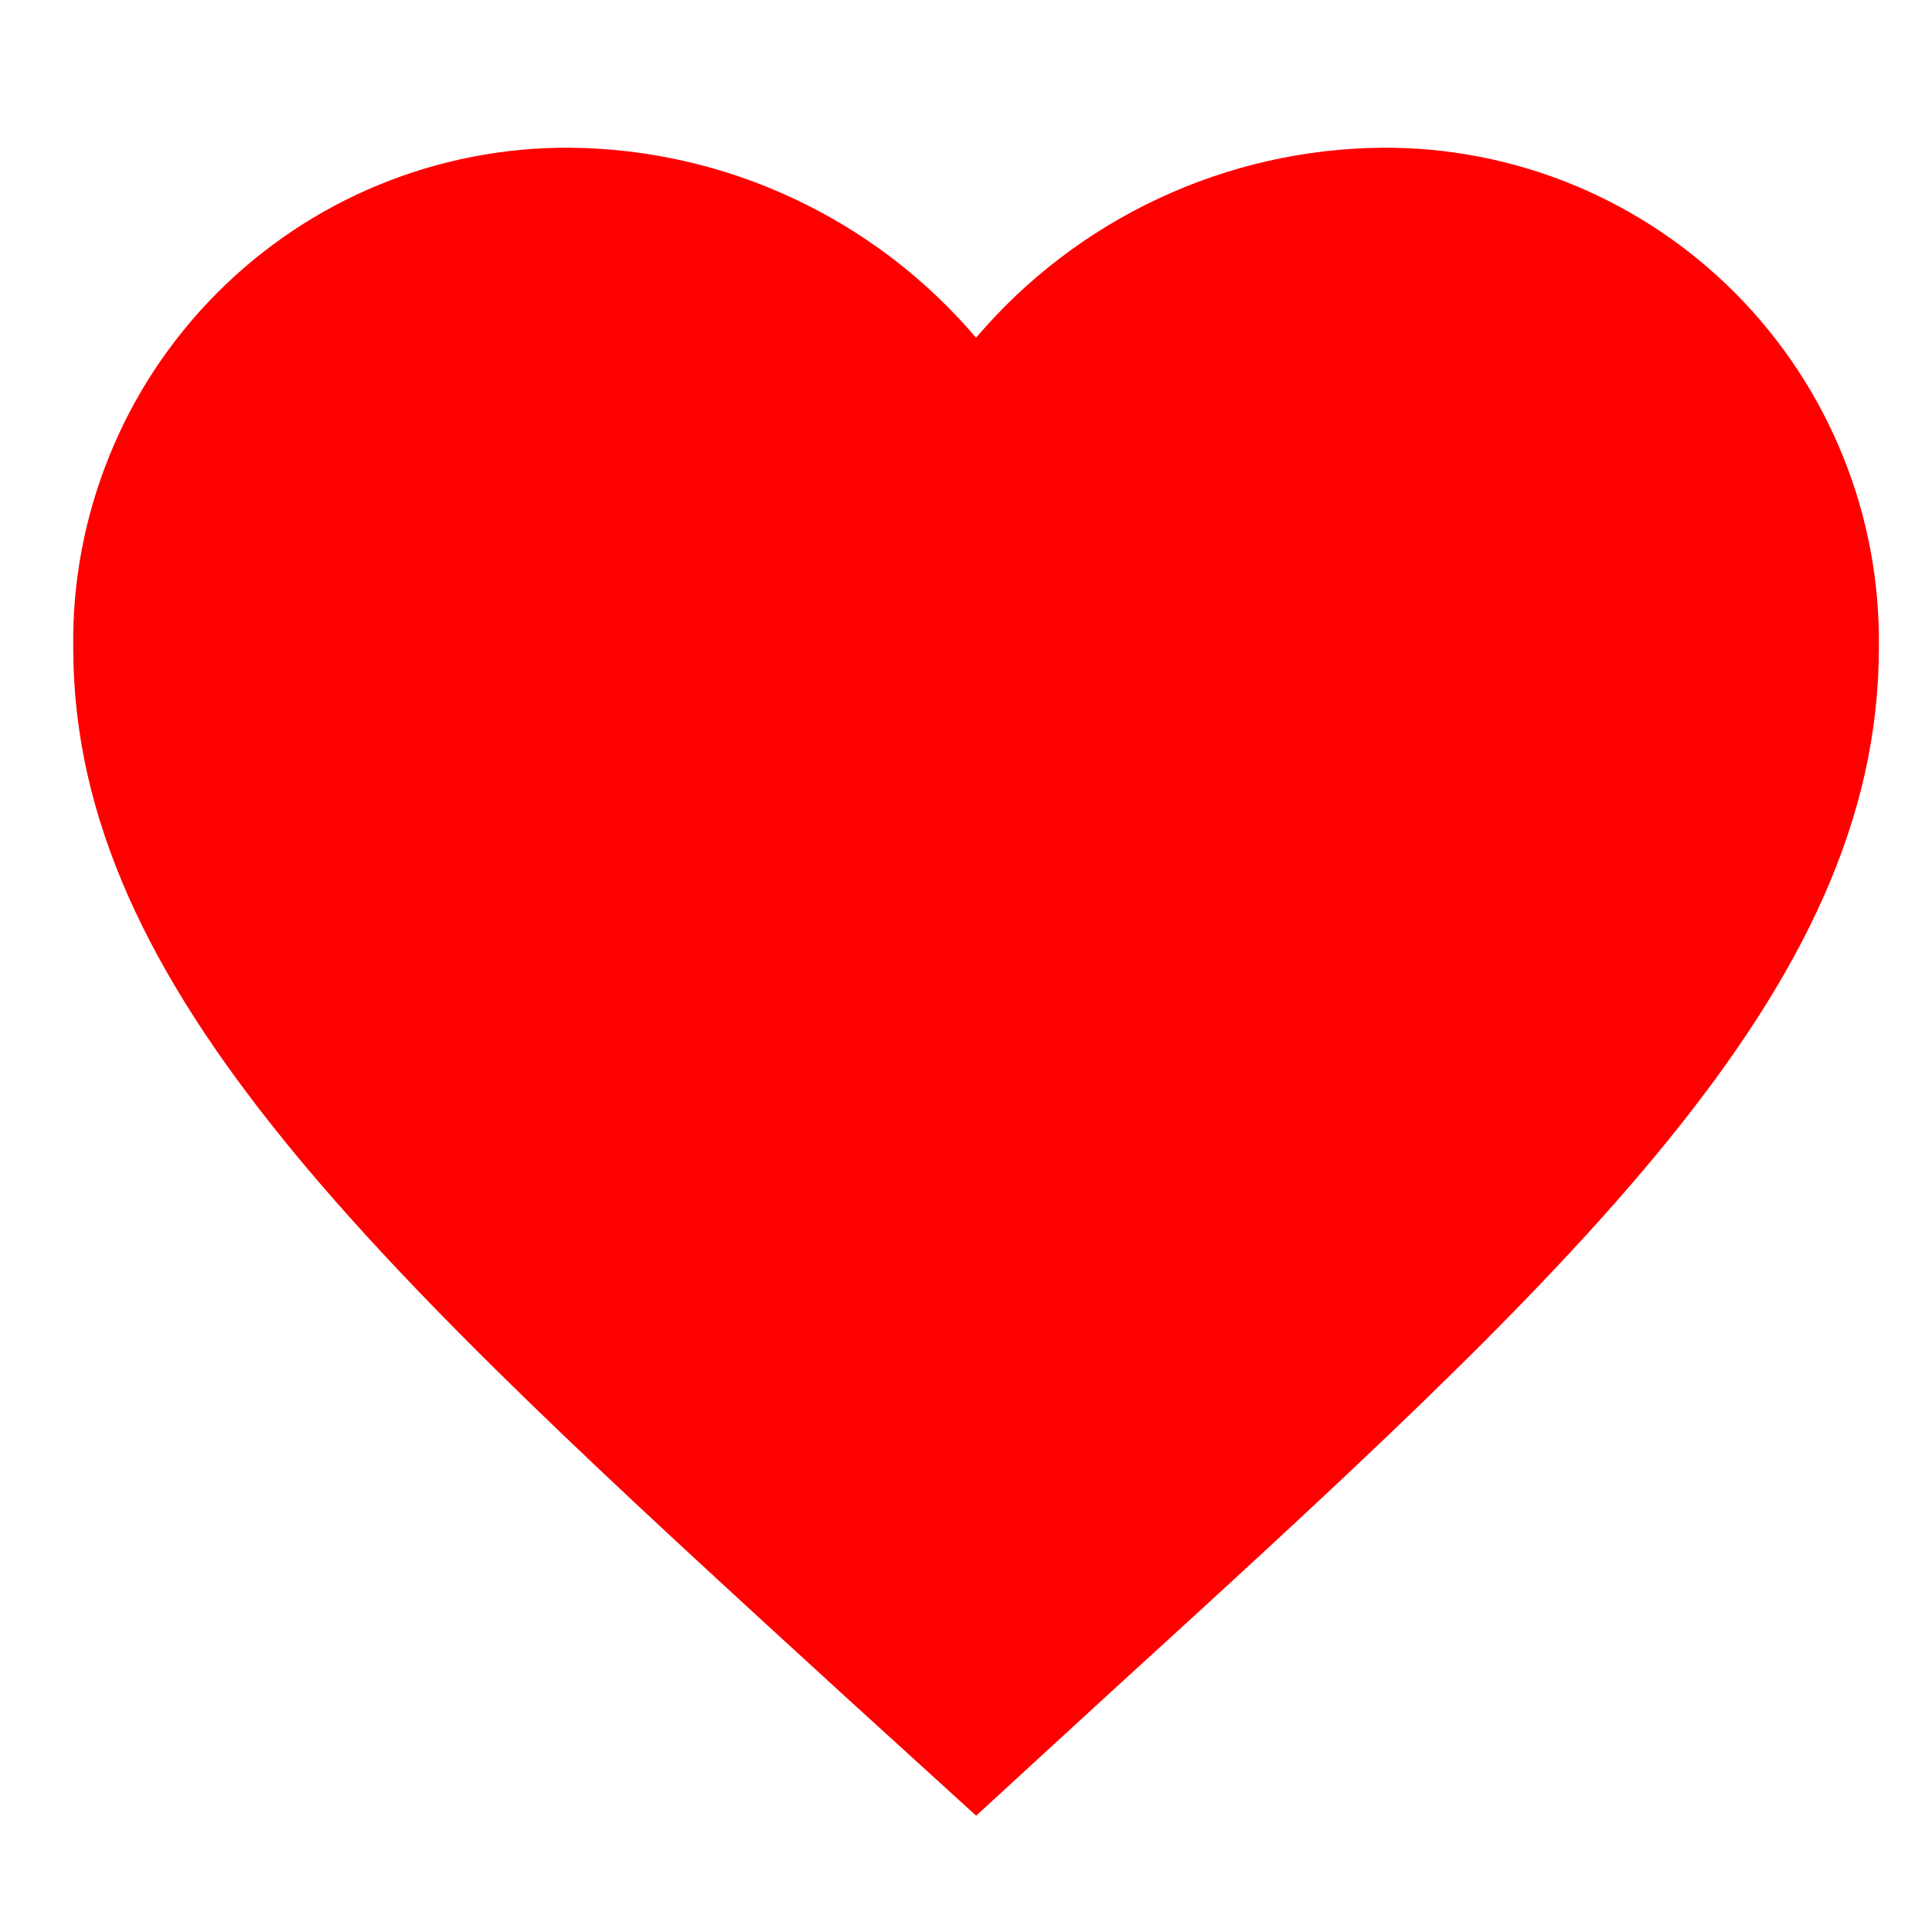 <svg width="20" height="20" viewBox="0 0 20 20" fill="none" xmlns="http://www.w3.org/2000/svg">
<g clip-path="url(#clip0_86_311)">
<path d="M14.31 1.529C13.509 1.536 12.719 1.715 11.993 2.055C11.267 2.394 10.623 2.886 10.104 3.496C9.585 2.886 8.941 2.394 8.215 2.055C7.49 1.715 6.699 1.536 5.898 1.529C5.219 1.525 4.546 1.656 3.918 1.915C3.29 2.174 2.72 2.556 2.242 3.038C1.763 3.52 1.385 4.092 1.131 4.722C0.876 5.351 0.749 6.025 0.758 6.704C0.758 10.261 3.936 13.159 8.75 17.563L10.105 18.796L11.458 17.554C16.272 13.16 19.45 10.261 19.45 6.704C19.459 6.025 19.333 5.351 19.078 4.722C18.823 4.092 18.445 3.52 17.967 3.038C17.488 2.556 16.918 2.174 16.291 1.915C15.663 1.656 14.989 1.525 14.31 1.529Z" fill="#FF0000"/>
</g>
<defs>
<clipPath id="clip0_86_311">
<rect width="19" height="19" fill="white" transform="translate(0.5 0.5)"/>
</clipPath>
</defs>
</svg>
